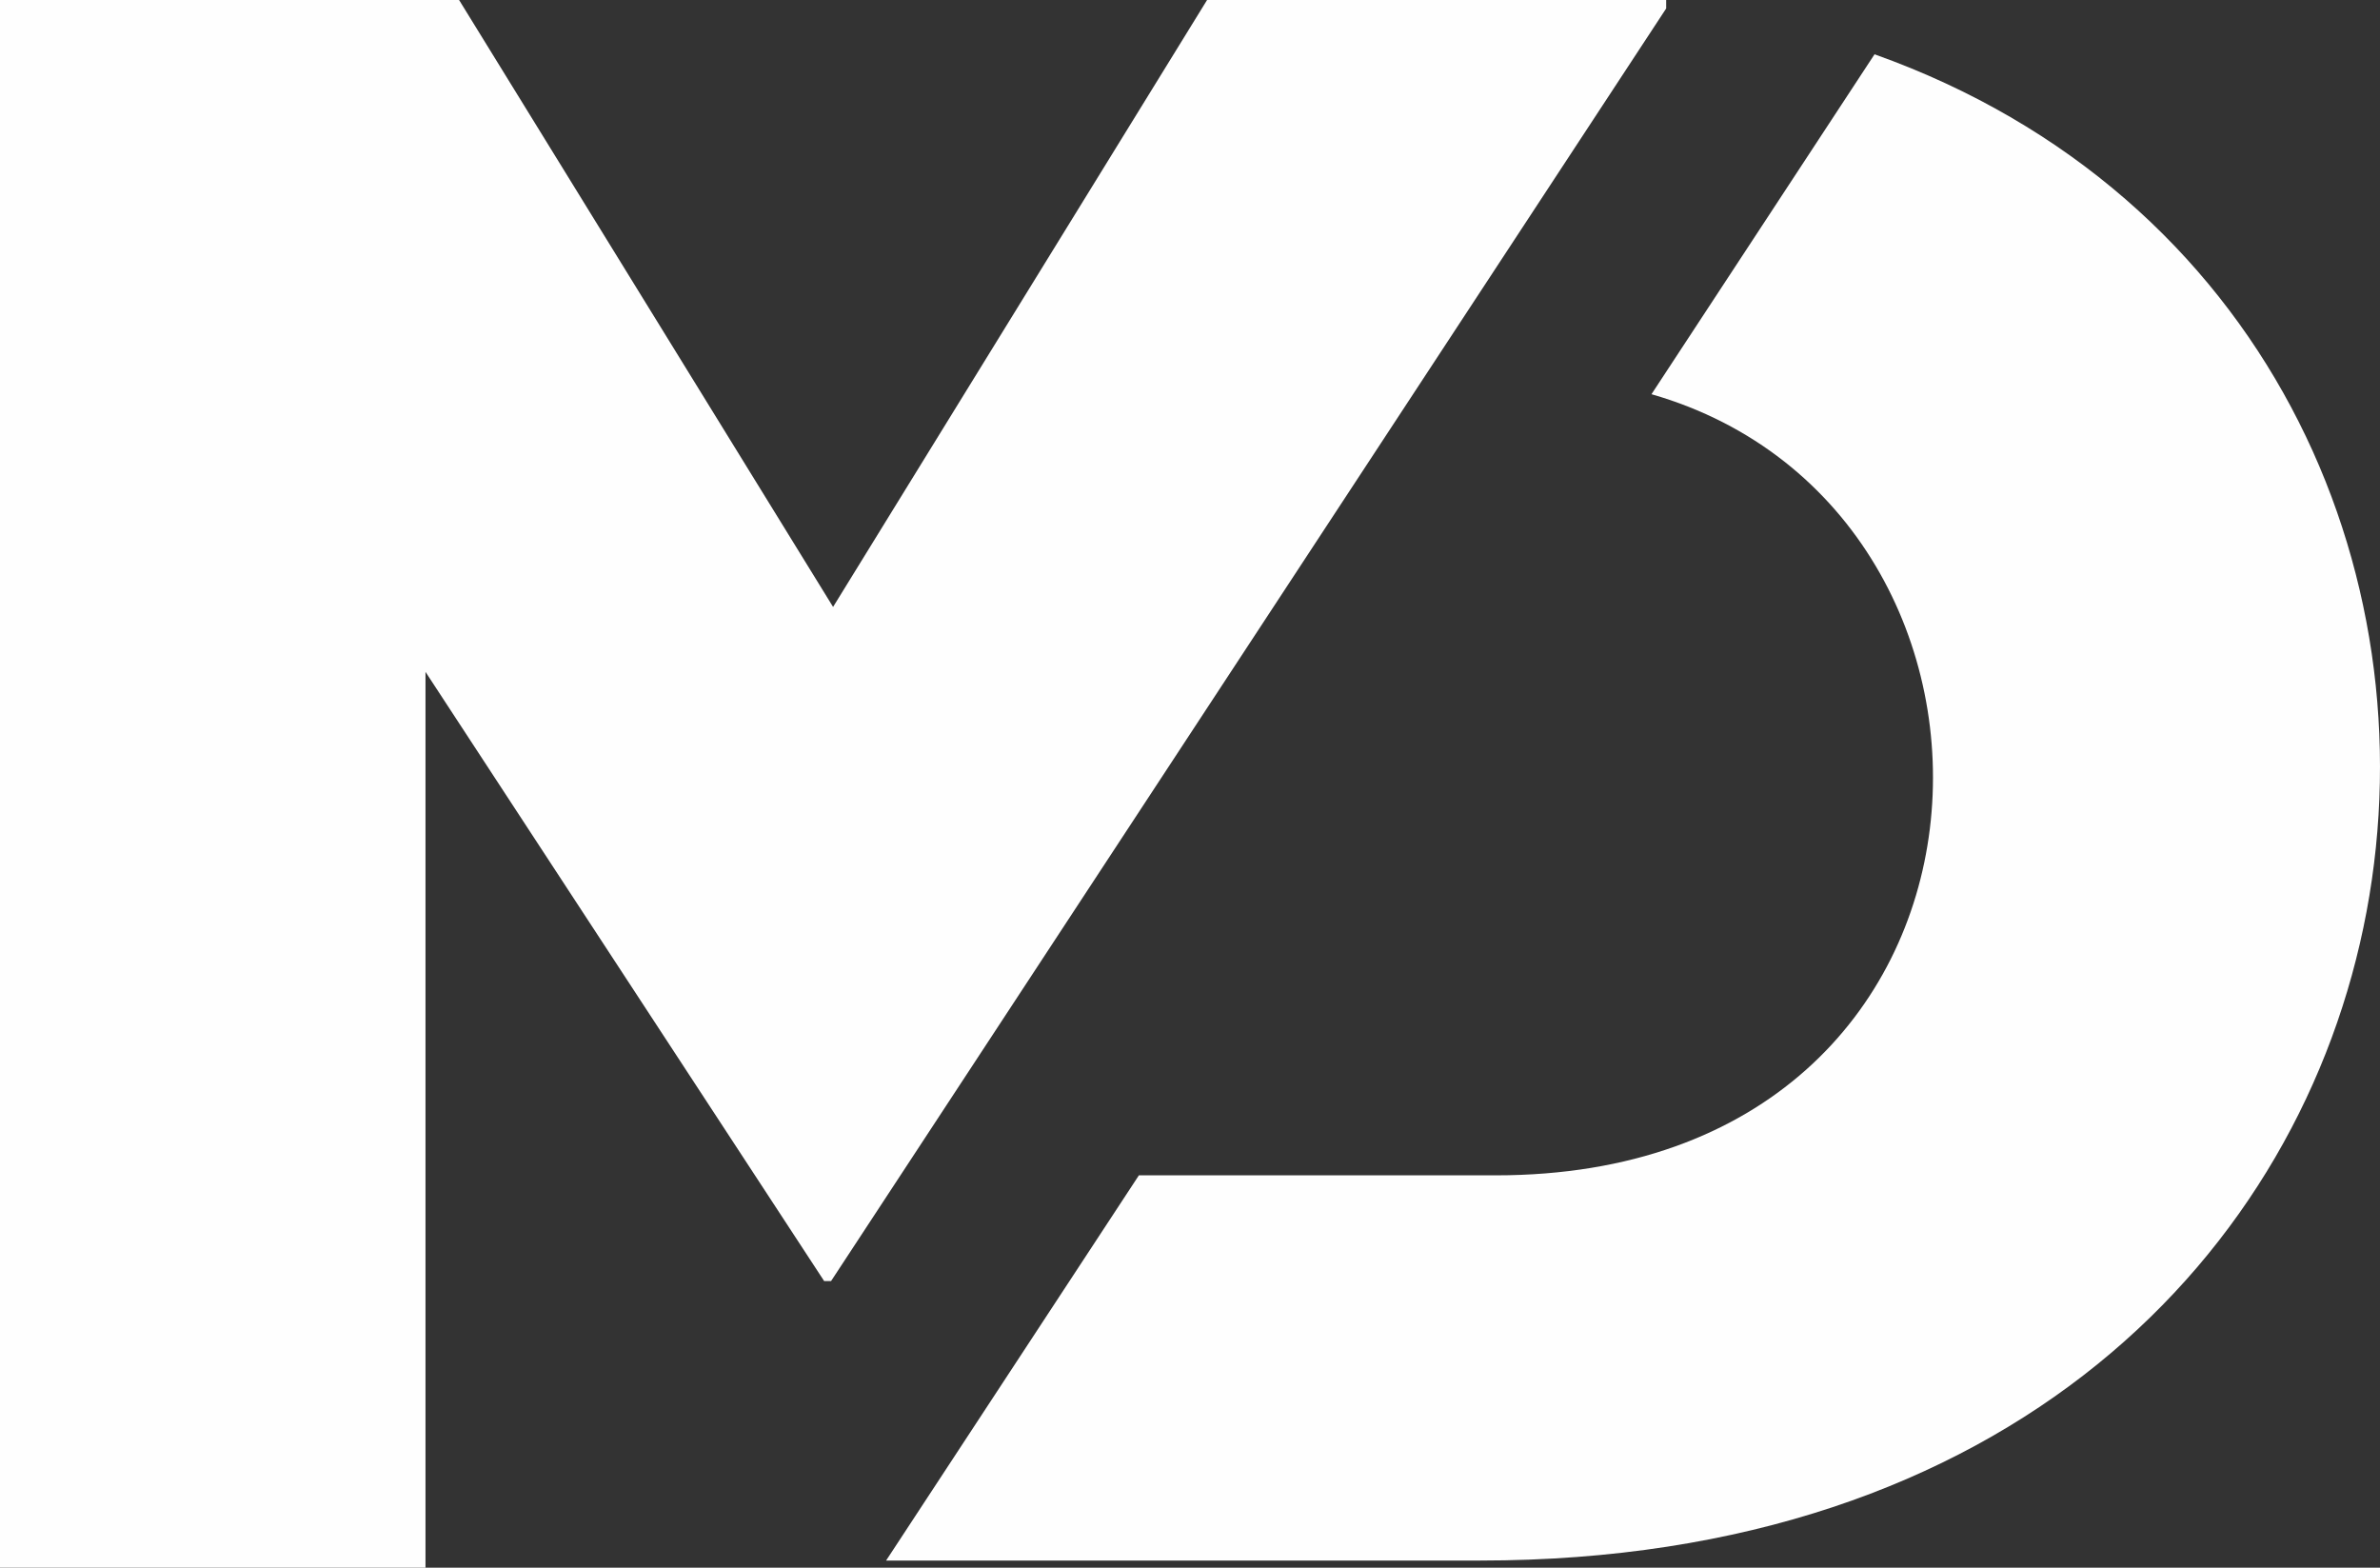 <?xml version="1.0" encoding="UTF-8"?>
<!DOCTYPE svg PUBLIC "-//W3C//DTD SVG 1.1//EN" "http://www.w3.org/Graphics/SVG/1.1/DTD/svg11.dtd">
<!-- Creator: CorelDRAW -->
<svg xmlns="http://www.w3.org/2000/svg" xml:space="preserve" width="72.942mm" height="48.045mm" version="1.1" style="shape-rendering:geometricPrecision; text-rendering:geometricPrecision; image-rendering:optimizeQuality; fill-rule:evenodd; clip-rule:evenodd"
viewBox="0 0 5315.09 3500.89"
 xmlns:xlink="http://www.w3.org/1999/xlink"
 xmlns:xodm="http://www.corel.com/coreldraw/odm/2003">
 <rect x="0" y="0" width="5315.09" height="3500.89" fill="#333333" stroke="none"/>
 <defs>
  <style type="text/css">
   <![CDATA[
    .fil0 {fill:#FEFEFE}
   ]]>
  </style>
 </defs>
 <g id="Слой_x0020_1">
  <path class="fil0" d="M950.24 1500.38l890.24 1360.34 15.54 0 1864.93 -2841.79 0 -18.93 -1025.27 0 -835.2 1355.34 -835.22 -1355.34 -1025.26 0 0 3500.89 950.24 0 0 -2000.51zm2737.91 -620.06c911.96,262.29 861.65,1744.38 -347.58,1744.38l-797.12 -0.09 -564.58 860.31 1326.7 0c2358.9,0 2625.95,-2741.45 880.73,-3363.68l-498.14 759.08z"/>
 </g>
</svg>
